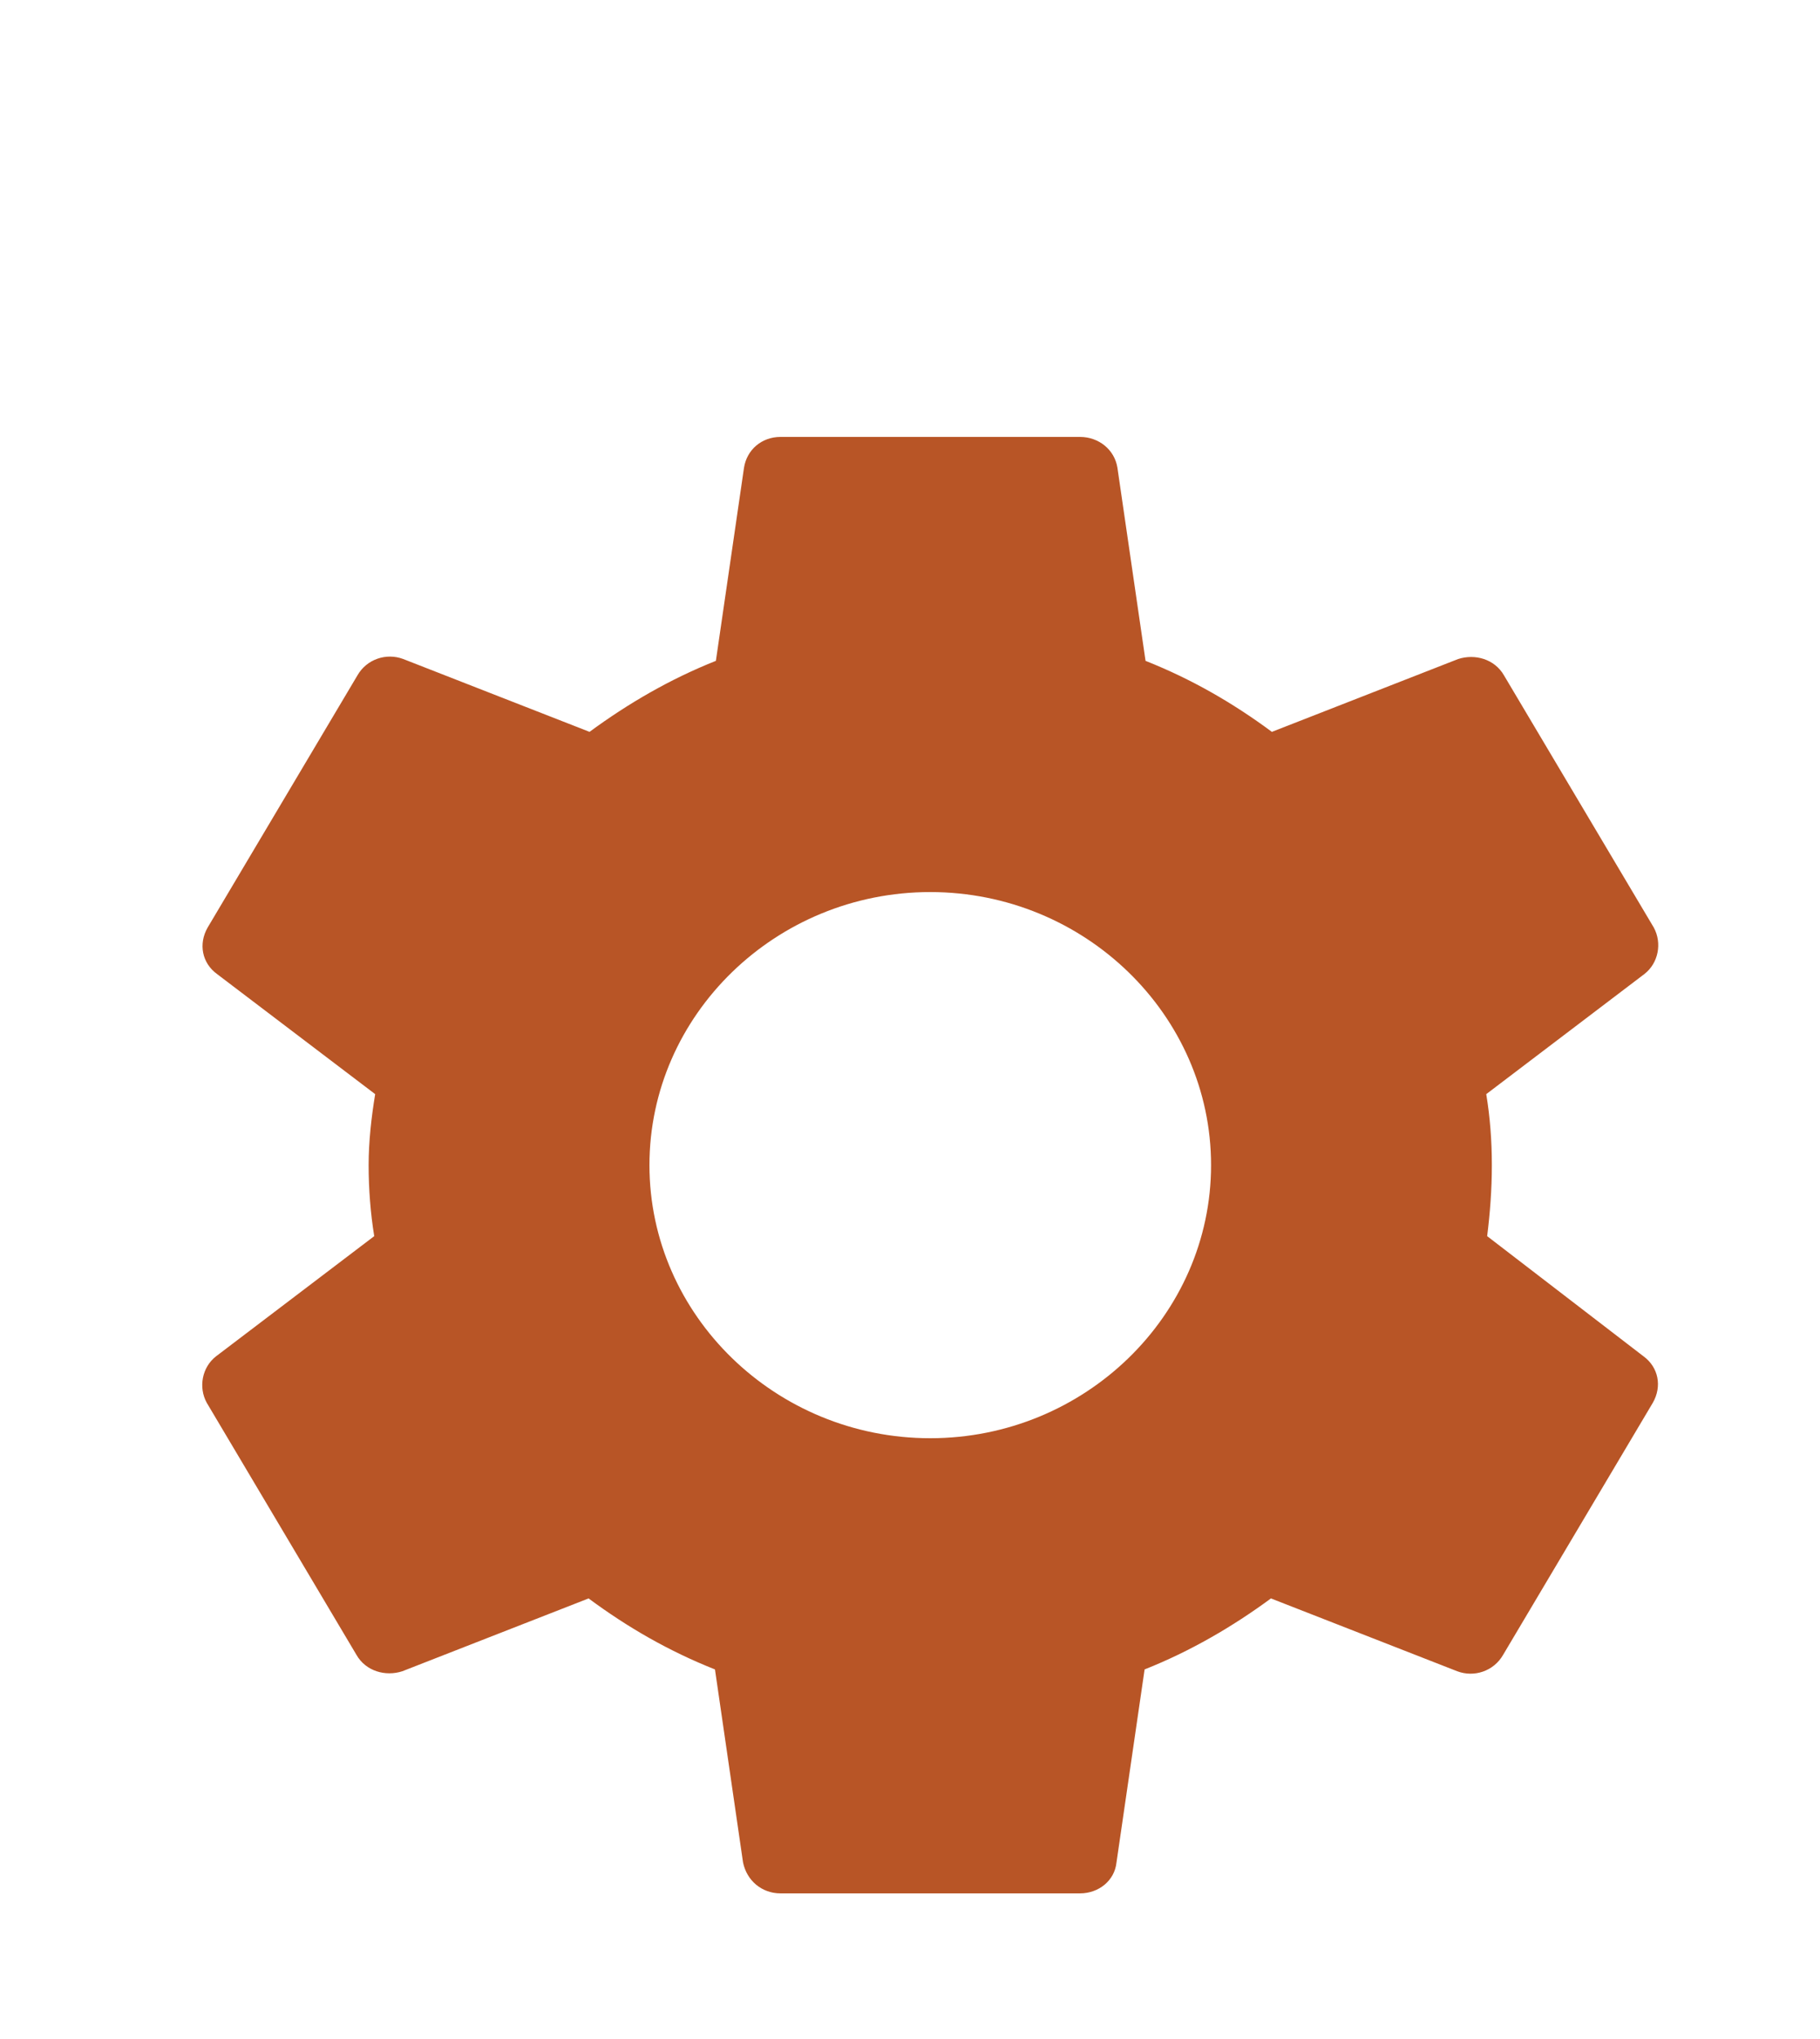 <svg width="50" height="56" viewBox="0 0 50 56" fill="none" xmlns="http://www.w3.org/2000/svg">
<g filter="url(#filter0_d_11_559)">
<path d="M40.856 29.95C40.934 29.325 40.985 28.675 40.985 28C40.985 27.325 40.934 26.675 40.831 26.05L45.177 22.75C45.562 22.45 45.665 21.9 45.434 21.475L41.319 14.55C41.062 14.1 40.522 13.95 40.059 14.1L34.942 16.1C33.862 15.3 32.731 14.65 31.471 14.15L30.699 8.85C30.622 8.35 30.185 8 29.671 8H21.442C20.927 8 20.516 8.35 20.439 8.85L19.667 14.15C18.407 14.65 17.25 15.325 16.196 16.1L11.079 14.1C10.616 13.925 10.076 14.1 9.819 14.55L5.704 21.475C5.447 21.925 5.55 22.45 5.961 22.75L10.307 26.05C10.204 26.675 10.127 27.35 10.127 28C10.127 28.65 10.179 29.325 10.281 29.95L5.936 33.25C5.55 33.55 5.447 34.1 5.679 34.525L9.793 41.45C10.05 41.9 10.59 42.05 11.053 41.9L16.17 39.9C17.25 40.7 18.382 41.35 19.642 41.85L20.413 47.15C20.516 47.65 20.927 48 21.442 48H29.671C30.185 48 30.622 47.65 30.673 47.15L31.445 41.85C32.705 41.35 33.862 40.675 34.916 39.9L40.034 41.9C40.496 42.075 41.036 41.9 41.294 41.45L45.408 34.525C45.665 34.075 45.562 33.55 45.151 33.25L40.856 29.95ZM25.556 35.5C21.313 35.5 17.842 32.125 17.842 28C17.842 23.875 21.313 20.5 25.556 20.5C29.799 20.5 33.271 23.875 33.271 28C33.271 32.125 29.799 35.5 25.556 35.5Z" fill="#B85526"/>
</g>
<defs>
<filter id="filter0_d_11_559" x="-4" y="0" width="58" height="58" filterUnits="userSpaceOnUse" color-interpolation-filters="sRGB">
<feFlood flood-opacity="0" result="BackgroundImageFix"/>
<feColorMatrix in="SourceAlpha" type="matrix" values="0 0 0 0 0 0 0 0 0 0 0 0 0 0 0 0 0 0 127 0" result="hardAlpha"/>
<feOffset dy="4"/>
<feGaussianBlur stdDeviation="2"/>
<feColorMatrix type="matrix" values="0 0 0 0 0 0 0 0 0 0 0 0 0 0 0 0 0 0 0.1 0"/>
<feBlend mode="normal" in2="BackgroundImageFix" result="effect1_dropShadow_11_559"/>
<feBlend mode="normal" in="SourceGraphic" in2="effect1_dropShadow_11_559" result="shape"/>
</filter>
</defs>
</svg>
